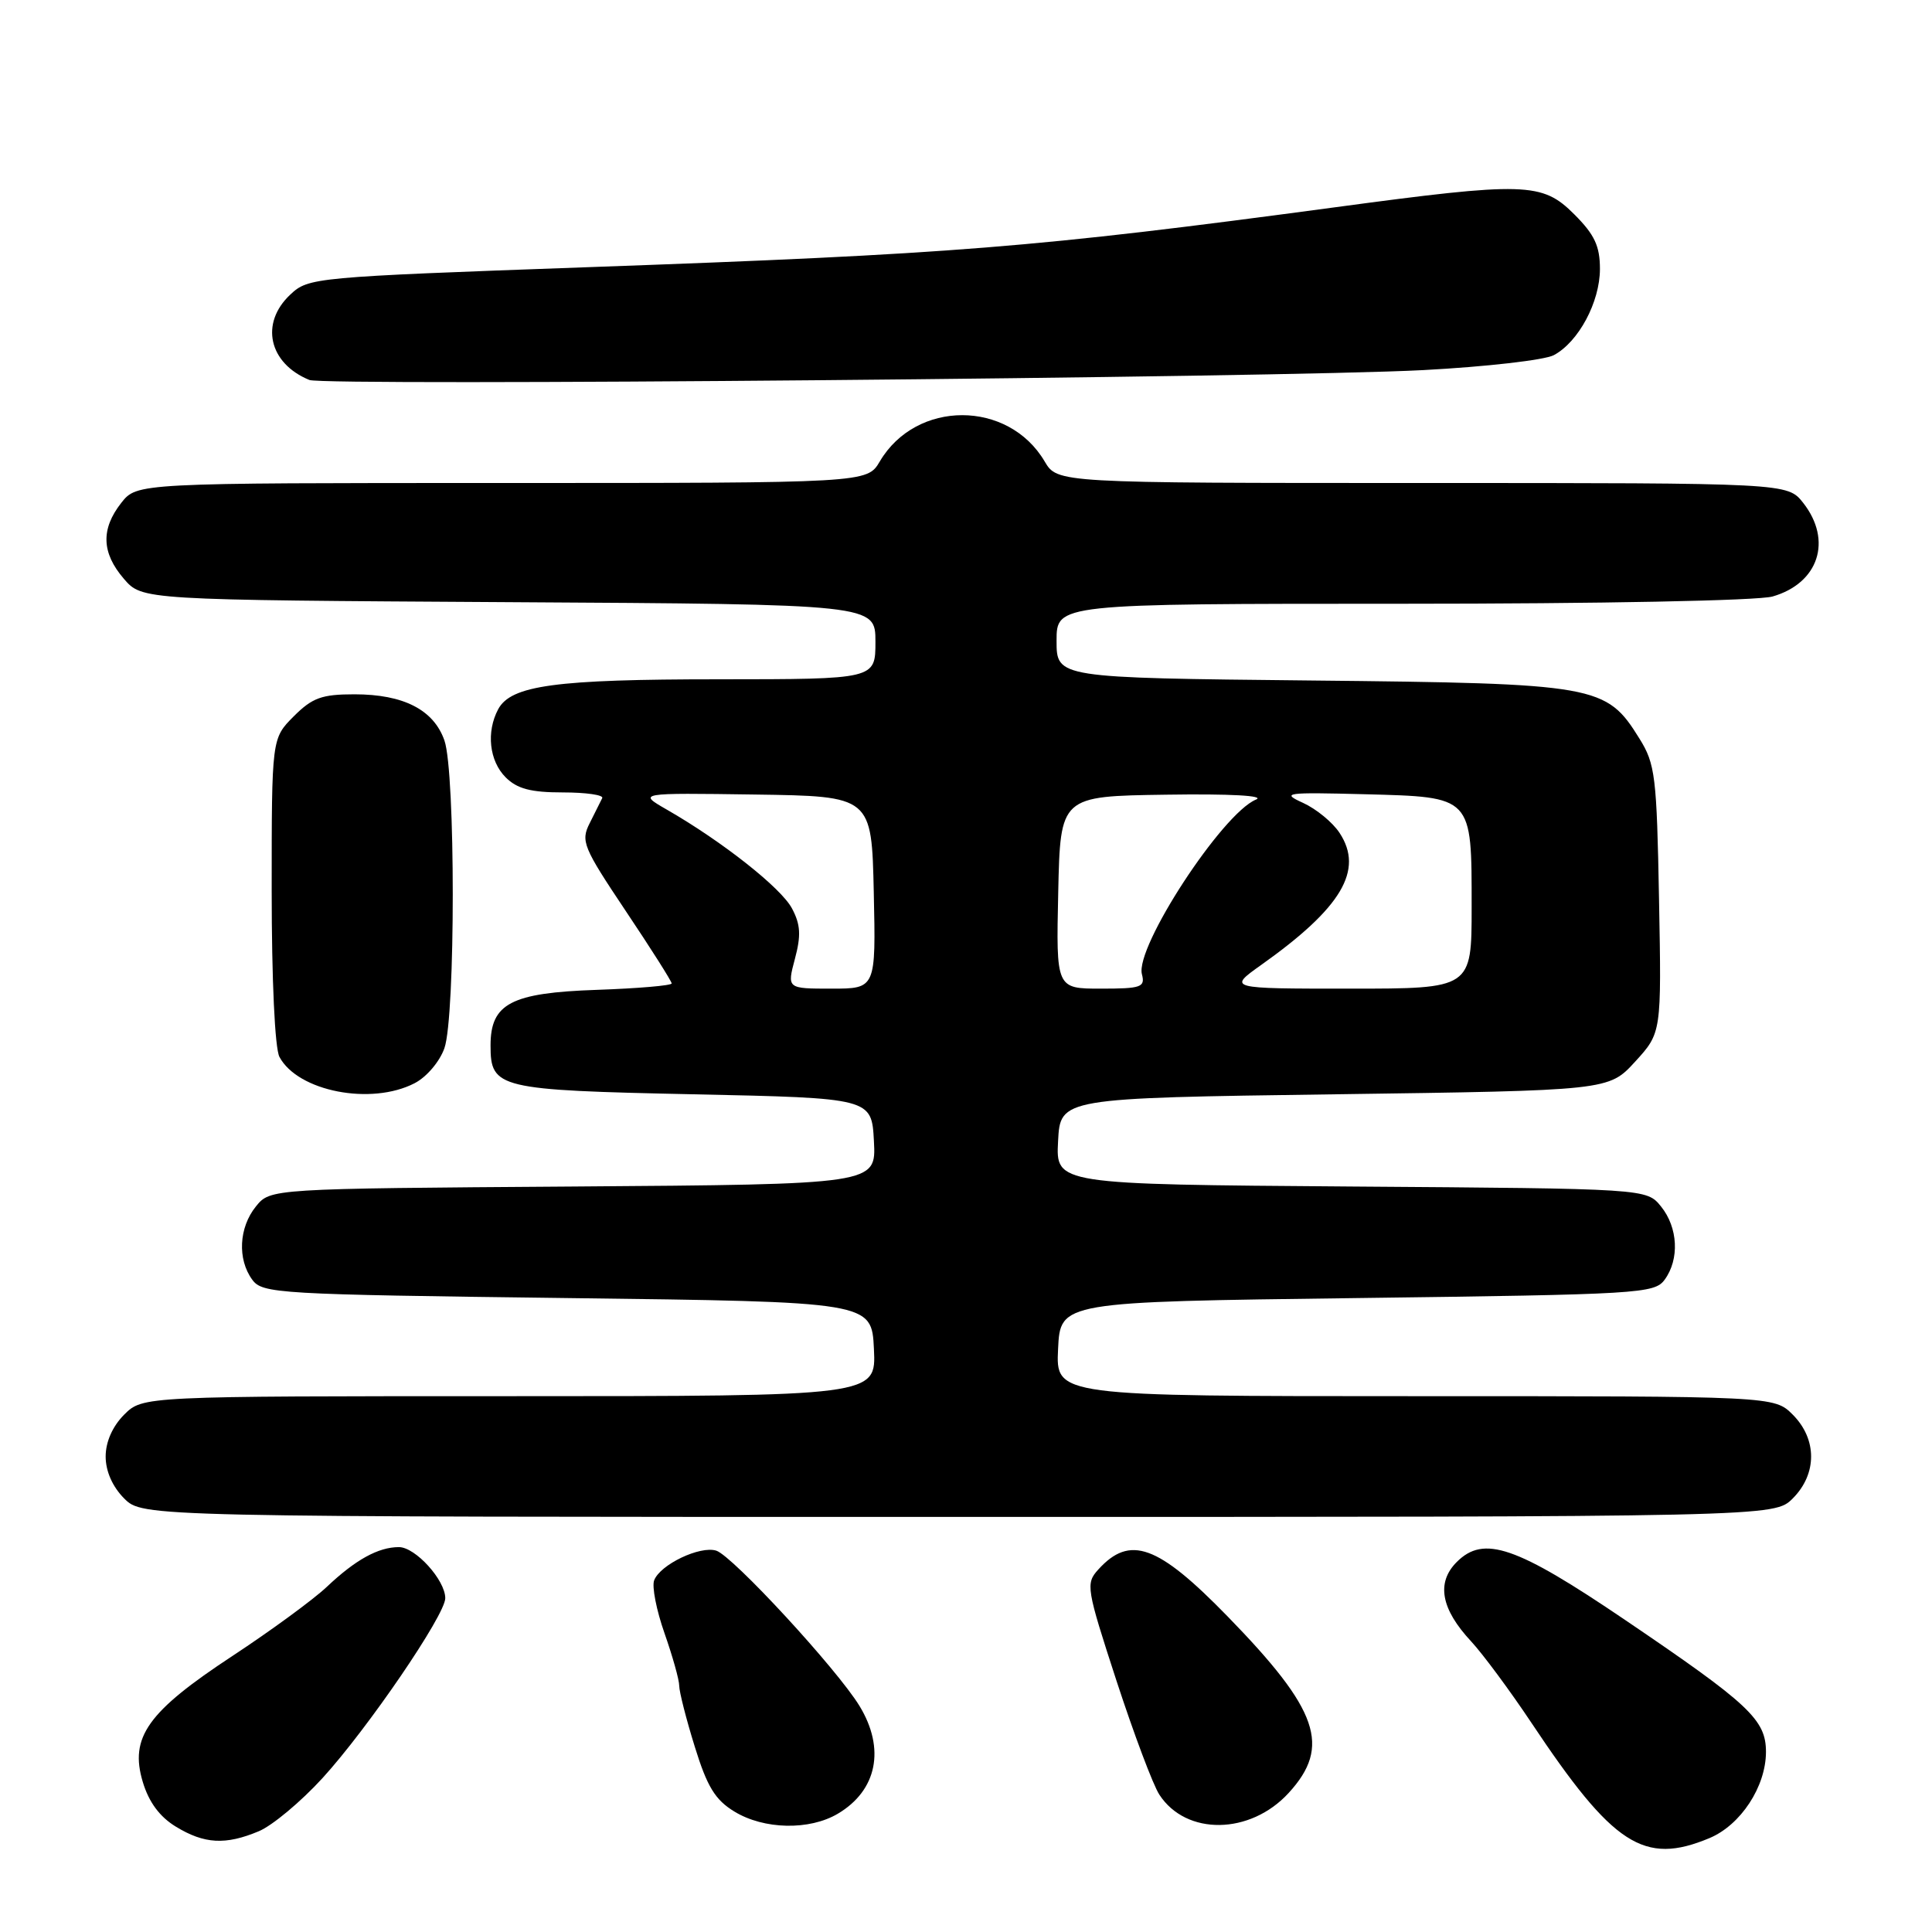 <?xml version="1.0" encoding="UTF-8" standalone="no"?>
<!DOCTYPE svg PUBLIC "-//W3C//DTD SVG 1.1//EN" "http://www.w3.org/Graphics/SVG/1.1/DTD/svg11.dtd" >
<svg xmlns="http://www.w3.org/2000/svg" xmlns:xlink="http://www.w3.org/1999/xlink" version="1.1" viewBox="0 0 256 256">
 <g >
 <path fill="currentColor"
d=" M 226.51 243.56 C 230.65 241.83 233.99 236.74 234.00 232.15 C 234.00 227.87 231.83 225.83 215.33 214.65 C 200.88 204.85 196.61 203.39 193.03 206.97 C 190.29 209.71 190.93 213.20 194.94 217.50 C 196.47 219.15 200.06 223.99 202.90 228.25 C 213.75 244.54 217.83 247.19 226.51 243.56 Z  M 34.29 242.65 C 36.07 241.91 39.87 238.74 42.73 235.61 C 48.72 229.05 59.00 213.99 59.00 211.77 C 59.00 209.37 55.04 205.00 52.86 205.00 C 50.13 205.00 47.10 206.67 43.29 210.28 C 41.52 211.95 35.91 216.06 30.82 219.41 C 19.56 226.81 17.14 230.20 18.92 236.12 C 19.72 238.79 21.16 240.74 23.30 242.04 C 27.07 244.34 29.88 244.50 34.29 242.65 Z  M 111.01 240.33 C 116.22 237.25 117.34 231.71 113.89 226.05 C 110.91 221.16 97.07 206.16 94.91 205.47 C 92.76 204.79 87.48 207.31 86.68 209.40 C 86.36 210.21 86.98 213.37 88.05 216.41 C 89.12 219.46 90.00 222.59 90.00 223.37 C 90.00 224.15 90.92 227.78 92.06 231.44 C 93.70 236.75 94.76 238.49 97.31 240.04 C 101.22 242.43 107.24 242.56 111.01 240.33 Z  M 170.75 237.58 C 176.41 231.40 174.74 226.58 162.66 214.18 C 153.41 204.68 149.72 203.34 145.52 207.98 C 143.84 209.83 143.95 210.46 147.94 222.71 C 150.24 229.74 152.79 236.54 153.62 237.80 C 157.16 243.25 165.65 243.14 170.75 237.58 Z  M 237.55 198.55 C 240.79 195.30 240.79 190.70 237.55 187.45 C 235.09 185.00 235.09 185.00 187.50 185.00 C 139.90 185.00 139.90 185.00 140.20 178.75 C 140.50 172.50 140.50 172.50 179.83 172.00 C 217.30 171.52 219.23 171.41 220.58 169.56 C 222.56 166.85 222.35 162.65 220.09 159.86 C 218.18 157.50 218.18 157.50 179.04 157.22 C 139.90 156.93 139.90 156.93 140.20 151.22 C 140.50 145.50 140.50 145.50 176.83 145.00 C 213.16 144.50 213.16 144.50 216.66 140.68 C 220.16 136.85 220.16 136.85 219.83 119.18 C 219.53 102.86 219.33 101.22 217.23 97.86 C 212.83 90.77 211.65 90.56 173.75 90.17 C 140.00 89.82 140.00 89.82 140.00 84.91 C 140.00 80.00 140.00 80.00 185.76 80.00 C 212.08 80.00 232.94 79.59 234.87 79.04 C 240.99 77.28 242.84 71.61 238.93 66.63 C 236.85 64.00 236.85 64.00 188.48 64.00 C 140.11 64.00 140.11 64.00 138.42 61.14 C 133.60 52.97 121.40 52.97 116.58 61.14 C 114.89 64.00 114.89 64.00 66.52 64.00 C 18.15 64.00 18.15 64.00 16.07 66.63 C 13.35 70.10 13.45 73.25 16.41 76.69 C 18.83 79.50 18.83 79.50 67.41 79.79 C 116.00 80.07 116.00 80.07 116.00 85.04 C 116.00 90.00 116.00 90.00 95.25 90.01 C 73.60 90.01 67.71 90.81 66.01 93.98 C 64.41 96.98 64.83 100.83 67.00 103.00 C 68.52 104.52 70.33 105.00 74.58 105.00 C 77.65 105.00 80.00 105.34 79.80 105.75 C 79.60 106.16 78.85 107.66 78.14 109.07 C 76.93 111.46 77.25 112.24 82.92 120.72 C 86.27 125.72 89.00 130.03 89.00 130.31 C 89.00 130.59 84.55 130.97 79.10 131.16 C 67.71 131.55 65.00 132.97 65.00 138.53 C 65.00 144.22 65.97 144.45 91.90 145.00 C 115.50 145.50 115.50 145.50 115.80 151.22 C 116.10 156.93 116.10 156.93 75.96 157.22 C 35.82 157.50 35.82 157.50 33.91 159.86 C 31.65 162.65 31.44 166.85 33.42 169.56 C 34.77 171.41 36.71 171.52 75.17 172.00 C 115.50 172.50 115.50 172.50 115.80 178.75 C 116.10 185.00 116.10 185.00 67.50 185.00 C 18.91 185.00 18.91 185.00 16.45 187.45 C 14.91 189.00 14.00 191.05 14.00 193.00 C 14.00 194.95 14.91 197.00 16.45 198.55 C 18.91 201.00 18.91 201.00 127.00 201.00 C 235.09 201.00 235.09 201.00 237.55 198.55 Z  M 54.94 143.53 C 56.53 142.71 58.27 140.66 58.89 138.88 C 60.36 134.68 60.36 102.32 58.89 98.12 C 57.47 94.05 53.47 92.00 46.97 92.00 C 42.64 92.00 41.39 92.45 38.92 94.92 C 36.00 97.85 36.00 97.85 36.00 117.99 C 36.00 129.83 36.42 138.92 37.03 140.05 C 39.47 144.62 49.19 146.51 54.94 143.53 Z  M 188.59 49.04 C 196.89 48.60 204.67 47.71 205.89 47.06 C 209.17 45.30 211.99 40.03 212.00 35.65 C 212.00 32.60 211.29 31.09 208.60 28.40 C 204.34 24.14 202.14 24.07 176.87 27.47 C 136.94 32.83 126.42 33.67 77.71 35.41 C 41.53 36.71 40.87 36.77 38.46 39.04 C 34.42 42.83 35.61 48.15 41.00 50.35 C 43.01 51.17 169.48 50.05 188.59 49.04 Z  M 105.33 127.05 C 106.16 123.95 106.08 122.51 104.94 120.37 C 103.51 117.66 95.72 111.51 88.36 107.28 C 84.50 105.06 84.50 105.06 100.00 105.28 C 115.50 105.50 115.50 105.50 115.78 118.25 C 116.06 131.00 116.06 131.00 110.17 131.00 C 104.28 131.00 104.28 131.00 105.33 127.05 Z  M 140.22 118.25 C 140.50 105.50 140.50 105.50 154.50 105.30 C 163.04 105.17 167.69 105.43 166.42 105.95 C 161.95 107.80 150.38 125.51 151.31 129.09 C 151.76 130.81 151.23 131.00 145.88 131.00 C 139.94 131.00 139.94 131.00 140.22 118.25 Z  M 167.10 127.87 C 177.77 120.30 180.74 115.31 177.51 110.38 C 176.60 108.98 174.42 107.19 172.67 106.39 C 169.72 105.05 170.28 104.97 180.84 105.24 C 195.18 105.62 195.00 105.43 195.00 120.19 C 195.00 131.00 195.00 131.00 178.85 131.00 C 162.70 131.00 162.70 131.00 167.10 127.87 Z "/>
</g>
</svg>